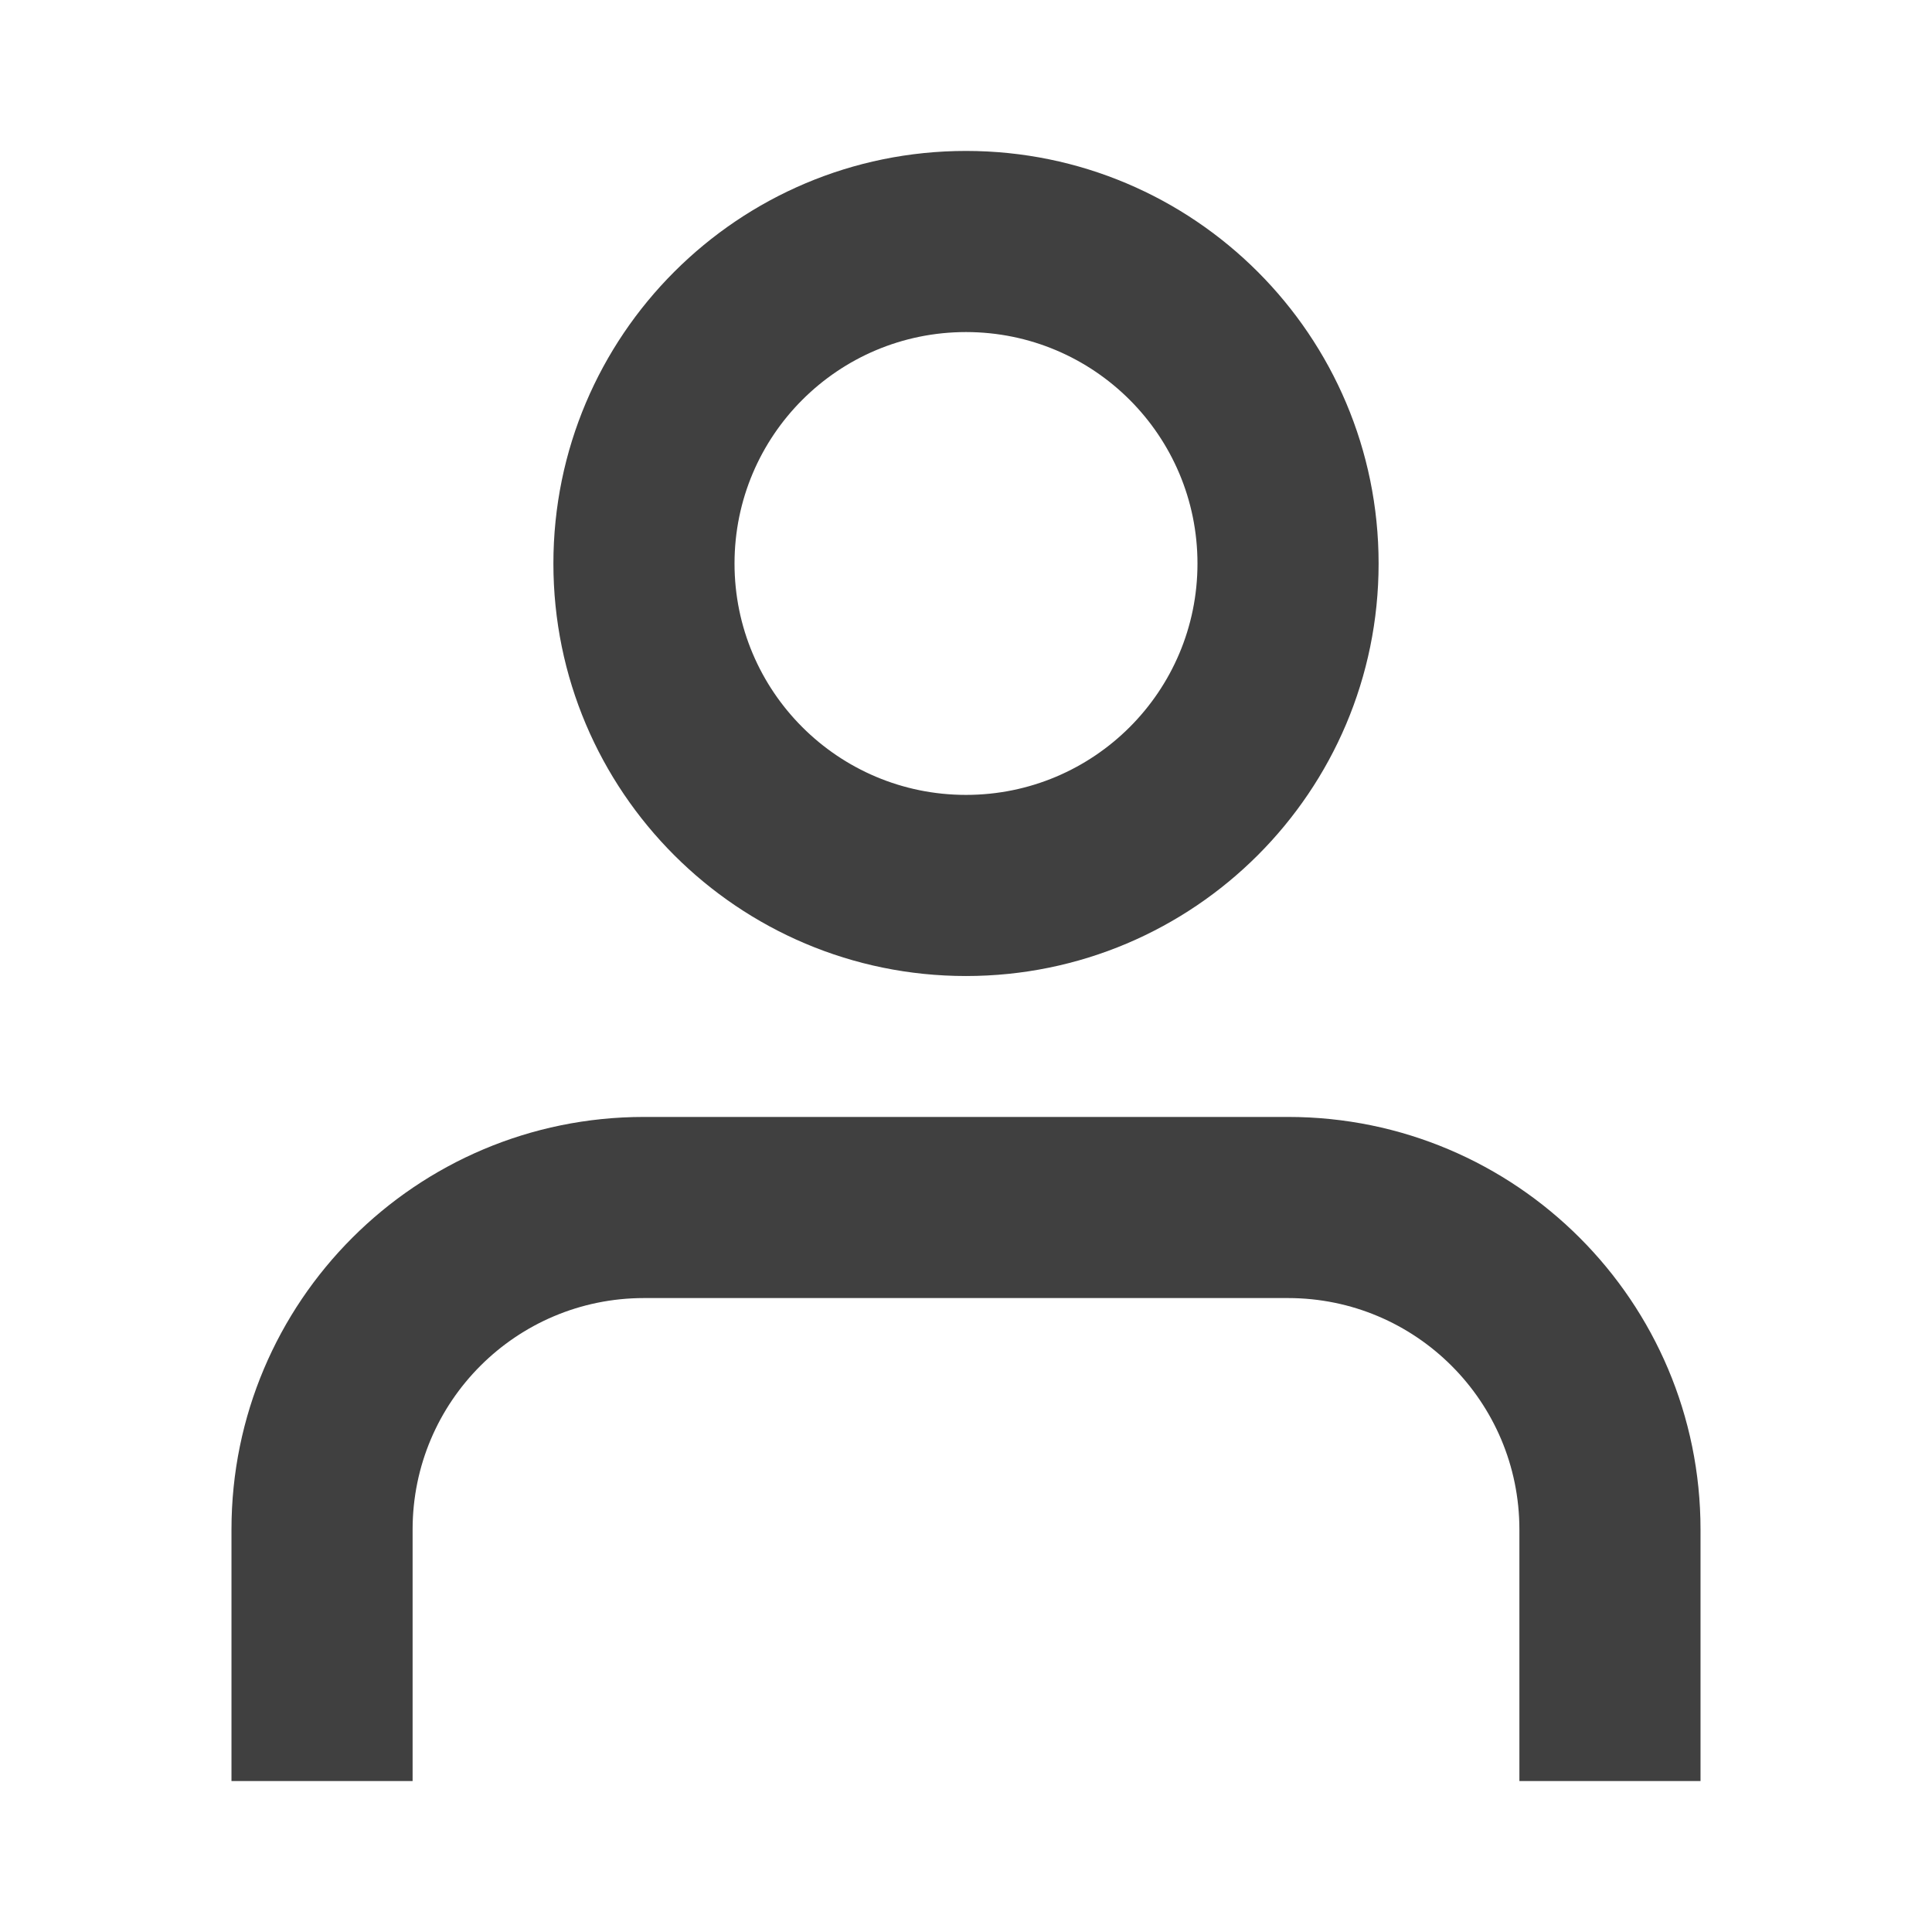 <svg width="16" height="16" viewBox="0 0 16 16" fill="none" xmlns="http://www.w3.org/2000/svg">
<path fill-rule="evenodd" clip-rule="evenodd" d="M8 1.25C6.113 1.25 4.583 2.78 4.583 4.667C4.583 6.554 6.113 8.083 8 8.083C9.887 8.083 11.417 6.554 11.417 4.667C11.417 2.78 9.887 1.25 8 1.25ZM6.083 4.667C6.083 3.608 6.941 2.75 8 2.75C9.059 2.75 9.917 3.608 9.917 4.667C9.917 5.725 9.059 6.583 8 6.583C6.941 6.583 6.083 5.725 6.083 4.667ZM5.333 9.25C3.446 9.25 1.917 10.78 1.917 12.667V14V14.75H3.417V14V12.667C3.417 11.608 4.275 10.75 5.333 10.75H10.667C11.725 10.75 12.583 11.608 12.583 12.667V14V14.75H14.083V14V12.667C14.083 10.78 12.554 9.25 10.667 9.25H5.333Z" fill="#404040"/>
</svg>
